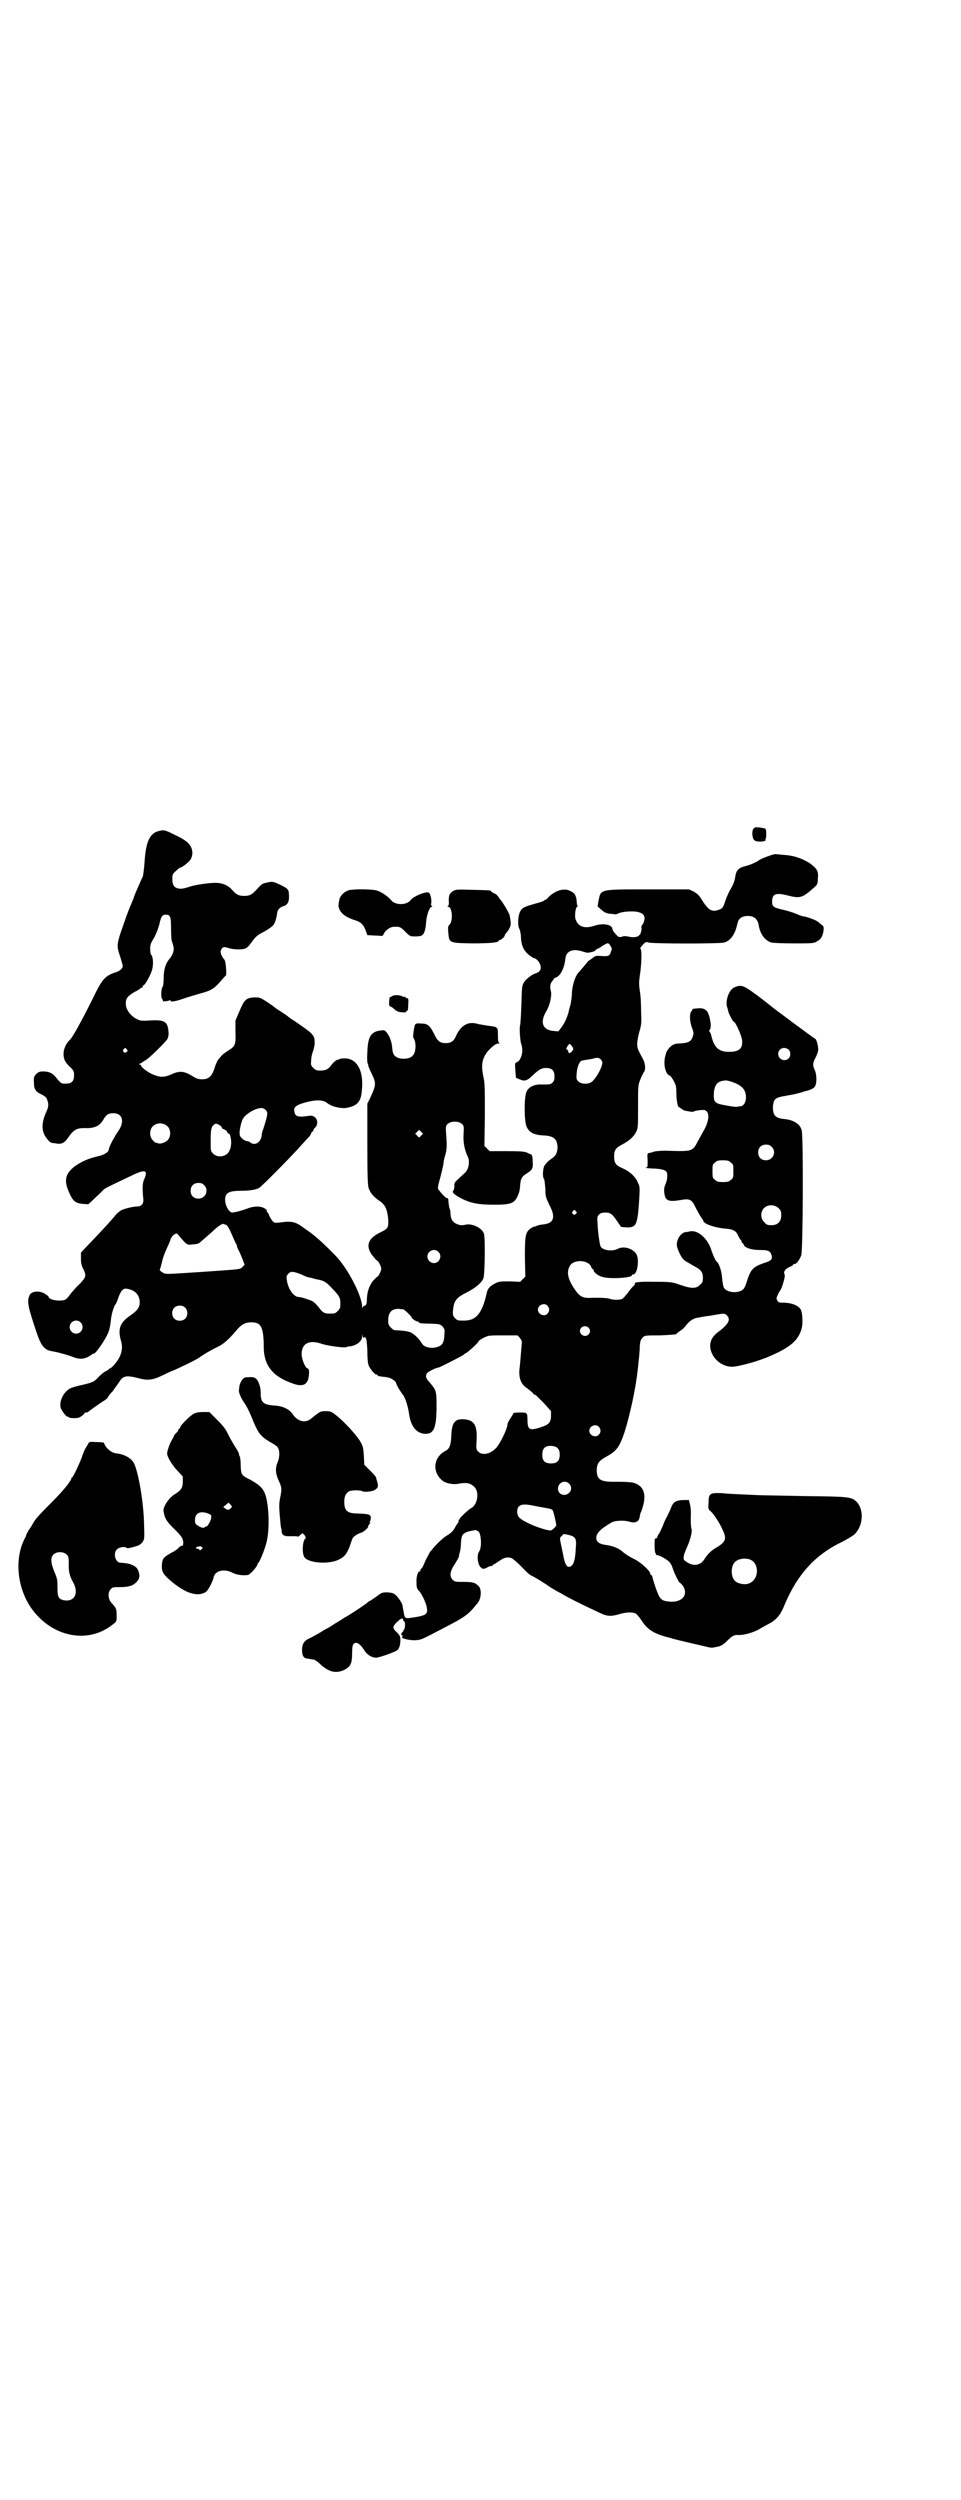 <?xml version="1.0" standalone="no"?>
<!DOCTYPE svg PUBLIC "-//W3C//DTD SVG 20010904//EN"
 "http://www.w3.org/TR/2001/REC-SVG-20010904/DTD/svg10.dtd">
<svg version="1.0" xmlns="http://www.w3.org/2000/svg"
 width="1104pt" height="2870pt" viewBox="0 0 1104 2870"
 preserveAspectRatio="xMidYMid meet">
<g transform="translate(0,2870) scale(0.5,-0.5)"
fill="#000000" stroke="none">
<path d="M1731 3837 c-4 -5 -3 -22 2 -26 4 -5 29 -4 26 1 -1 1 -1 2 0 2 2 0 2
21 0 23 -1 1 -6 2 -13 3 -10 1 -12 1 -15 -3z"/>
<path d="M365 3832 c-21 -5 -30 -24 -33 -73 -1 -14 -3 -29 -4 -32 -2 -3 -6
-13 -10 -22 -4 -9 -9 -20 -10 -24 -1 -4 -5 -12 -7 -18 -5 -10 -14 -36 -25 -68
-7 -23 -8 -29 0 -51 3 -10 6 -20 6 -22 0 -5 -6 -11 -15 -14 -25 -8 -32 -15
-53 -59 -25 -50 -47 -91 -54 -97 -8 -7 -14 -21 -14 -31 0 -13 3 -19 15 -31 6
-5 9 -10 9 -14 1 -18 -4 -24 -19 -24 -10 0 -10 -1 -23 15 -7 9 -16 13 -28 13
-9 0 -11 -1 -17 -6 -5 -6 -6 -8 -5 -20 0 -15 4 -21 18 -27 9 -5 11 -7 13 -14
3 -7 2 -16 -1 -22 -14 -30 -14 -50 2 -68 5 -6 6 -7 17 -8 14 -3 21 0 31 15 12
17 19 20 37 20 23 -1 35 5 44 22 7 10 10 12 22 12 21 0 26 -20 10 -42 -9 -13
-21 -36 -21 -41 0 -6 -11 -13 -26 -16 -21 -5 -35 -11 -51 -22 -22 -16 -27 -32
-15 -59 9 -21 14 -26 31 -28 l14 -1 18 17 c10 9 18 18 19 18 1 2 27 14 69 34
24 11 31 9 23 -10 -5 -9 -5 -22 -3 -44 2 -13 -3 -20 -14 -20 -8 0 -30 -5 -37
-9 -3 -2 -8 -6 -11 -9 -12 -15 -38 -43 -68 -74 l-13 -14 0 -13 c0 -11 1 -16 5
-24 8 -16 7 -19 -8 -35 -8 -7 -17 -18 -22 -24 -9 -13 -12 -14 -26 -14 -11 0
-23 4 -23 8 0 1 -3 4 -8 7 -11 8 -30 7 -35 -1 -7 -13 -6 -23 8 -66 13 -41 18
-51 27 -58 5 -4 7 -5 24 -8 13 -3 31 -8 38 -11 15 -6 24 -6 35 -1 6 3 10 6 11
7 0 0 1 1 3 1 3 0 9 7 21 25 14 23 16 28 19 54 1 11 6 28 10 34 2 2 5 9 7 16
6 16 11 22 20 20 18 -3 29 -14 29 -31 0 -12 -6 -20 -24 -32 -21 -15 -26 -29
-20 -53 5 -15 4 -27 -2 -40 -5 -11 -19 -27 -23 -27 -1 0 -2 -1 -2 -2 0 0 -3
-2 -6 -4 -4 -1 -11 -7 -17 -13 -11 -12 -14 -13 -39 -19 -10 -2 -21 -5 -25 -7
-17 -7 -30 -34 -22 -49 5 -9 13 -18 15 -17 1 1 2 0 2 -1 0 -1 5 -2 12 -2 10 0
12 1 18 5 4 3 7 7 8 8 0 0 1 1 2 0 1 -1 5 1 9 5 14 10 24 17 32 22 5 3 9 7 9
8 0 1 5 8 11 14 5 7 12 17 15 21 8 14 16 16 43 9 22 -6 33 -5 56 6 10 5 23 11
29 13 35 16 54 26 60 31 7 5 24 15 39 22 12 6 24 16 41 36 12 15 21 20 36 20
22 0 28 -11 28 -59 1 -42 22 -67 71 -83 17 -5 27 -2 31 11 3 12 3 25 -1 25 -5
0 -14 21 -14 33 0 25 18 34 48 23 13 -4 49 -9 55 -7 1 1 6 2 10 2 15 3 26 12
26 23 1 6 1 6 1 1 1 -5 2 -5 5 -3 1 2 2 2 1 1 0 -2 0 -3 1 -3 2 -1 3 -9 4 -28
0 -18 1 -30 3 -35 4 -9 14 -21 18 -21 2 0 3 -1 3 -2 0 -1 1 -2 2 -2 0 1 4 0 9
-1 4 0 10 -1 14 -2 6 -1 17 -9 17 -12 0 -3 8 -17 14 -25 7 -8 13 -27 16 -47 4
-29 18 -45 38 -45 19 0 25 14 25 64 0 35 -1 36 -15 53 -10 11 -11 15 -7 22 3
4 21 13 26 13 3 0 59 29 59 30 0 1 2 2 4 3 5 2 30 25 30 28 0 1 5 4 12 8 11 5
12 5 44 5 l33 0 5 -5 c3 -4 5 -8 5 -10 0 -2 -1 -13 -2 -25 -1 -12 -2 -26 -3
-33 -3 -24 2 -39 18 -49 5 -4 10 -8 12 -10 1 -2 3 -4 4 -4 1 0 3 -1 5 -3 1 -1
9 -9 18 -18 l15 -17 0 -11 c0 -14 -5 -20 -21 -25 -28 -10 -33 -7 -33 15 0 9
-1 15 -2 15 -1 0 -2 1 -1 2 0 0 -6 1 -14 1 -8 0 -15 -1 -15 -1 0 -1 -3 -6 -7
-12 -4 -6 -7 -12 -7 -14 0 -9 -14 -39 -24 -52 -13 -16 -33 -21 -43 -11 -5 5
-5 6 -4 26 2 33 -5 46 -26 48 -23 3 -31 -6 -32 -37 -1 -22 -4 -30 -13 -35 -28
-14 -32 -48 -8 -68 6 -6 24 -10 35 -8 21 4 29 2 38 -6 13 -11 9 -42 -7 -50 -5
-2 -29 -25 -26 -25 0 0 -1 -1 -2 -3 -1 -2 -2 -3 -1 -3 1 0 1 -1 0 -2 -1 0 -4
-5 -7 -10 -5 -10 -10 -14 -20 -20 -7 -4 -21 -17 -32 -30 -2 -3 -5 -6 -6 -7 -1
-2 -5 -10 -10 -19 -4 -10 -8 -18 -9 -19 -2 0 -3 -3 -3 -4 0 -2 -1 -3 -2 -3 -4
0 -8 -13 -7 -26 0 -11 1 -14 6 -19 7 -8 17 -29 18 -40 2 -14 -3 -17 -41 -22
-9 -1 -11 1 -13 17 -1 4 -2 9 -2 11 -1 8 -14 25 -20 28 -4 2 -11 3 -17 3 -9 0
-12 -1 -21 -8 -5 -4 -12 -8 -14 -10 -3 -1 -6 -3 -7 -4 -4 -4 -38 -27 -56 -37
-7 -5 -18 -11 -24 -15 -7 -5 -13 -8 -13 -8 0 0 -8 -4 -17 -10 -9 -5 -21 -12
-26 -14 -12 -6 -16 -13 -16 -27 0 -12 4 -19 12 -19 2 0 5 -1 6 -1 1 0 4 -1 7
-1 3 0 10 -4 18 -12 19 -17 35 -21 54 -12 14 7 18 14 18 37 0 12 1 20 3 22 6
7 15 2 25 -14 6 -10 17 -17 27 -17 6 0 33 9 47 16 6 3 9 13 9 25 0 7 -1 10 -8
17 -12 11 -11 14 6 29 5 4 8 4 8 0 0 -1 1 -3 2 -3 4 -2 3 -18 0 -20 -2 -1 -2
-2 -1 -2 1 0 0 -1 -2 -3 -4 -4 -4 -6 -1 -8 2 -1 2 -2 0 -3 -5 -3 14 -8 29 -8
15 1 13 0 68 29 49 25 56 31 76 56 9 10 10 32 3 39 -8 8 -12 10 -34 10 -19 0
-21 0 -26 5 -8 8 -6 20 5 36 5 8 9 15 9 16 1 3 0 3 3 13 1 4 2 12 2 17 1 24 4
27 33 32 2 0 6 -2 8 -4 6 -7 7 -37 1 -45 -6 -8 -4 -30 4 -37 4 -4 7 -4 16 1 4
2 8 3 9 3 1 -1 2 0 2 1 0 1 1 2 2 2 1 0 7 4 13 8 9 6 13 8 20 8 8 0 10 -1 27
-17 21 -21 21 -22 30 -26 6 -3 26 -15 40 -25 3 -2 10 -6 15 -9 6 -3 15 -8 20
-11 17 -10 78 -39 88 -43 12 -4 19 -4 36 1 17 5 32 5 38 1 3 -2 8 -8 12 -14
15 -24 31 -33 69 -42 1 -1 10 -3 18 -5 8 -2 25 -6 38 -9 13 -3 26 -6 30 -7 3
-1 7 -1 9 -1 1 0 6 1 10 2 9 1 15 5 24 14 11 11 16 14 27 13 12 0 30 5 44 12
6 4 16 9 23 13 18 9 27 20 35 38 30 74 71 120 133 150 12 6 25 14 29 17 22 20
24 59 5 77 -11 10 -17 11 -117 12 -51 1 -98 2 -104 2 -43 2 -69 3 -79 4 -7 1
-15 1 -18 1 -18 0 -21 -3 -21 -22 -1 -14 -1 -15 5 -20 7 -6 22 -29 28 -44 9
-19 6 -26 -13 -38 -12 -6 -23 -17 -29 -27 -9 -15 -25 -18 -40 -8 -8 5 -9 6 -8
13 0 4 4 14 8 23 7 15 12 36 10 40 -1 1 -2 12 -2 25 1 13 0 27 -2 33 l-2 9
-14 0 c-17 -1 -23 -5 -28 -20 -2 -5 -6 -13 -9 -19 -3 -5 -7 -14 -9 -20 -2 -5
-6 -13 -8 -17 -3 -4 -5 -8 -5 -9 0 -2 -1 -3 -3 -3 -3 0 -3 -3 -3 -17 0 -9 1
-17 2 -17 1 0 2 -1 1 -2 -1 -1 0 -2 1 -2 2 0 7 -2 12 -4 16 -9 21 -13 25 -25
5 -15 15 -35 17 -35 1 0 4 -3 7 -7 14 -21 -3 -40 -33 -36 -17 2 -20 5 -29 30
-4 12 -8 24 -8 27 -1 2 -2 4 -3 4 -1 0 -2 1 -2 3 0 6 -21 26 -38 34 -10 5 -21
12 -25 16 -9 8 -23 14 -40 16 -14 2 -21 7 -21 16 0 11 10 21 36 36 8 4 29 5
41 1 14 -4 22 1 23 13 1 3 1 7 2 8 1 1 3 7 5 14 9 30 1 49 -23 55 -4 1 -20 2
-36 2 -39 -1 -47 4 -47 28 1 14 5 20 21 29 25 13 32 24 43 57 13 41 26 103 30
141 1 7 2 19 3 28 1 9 2 22 2 29 1 11 2 14 6 18 5 6 5 6 41 6 21 1 36 2 37 3
0 1 4 4 8 7 4 2 11 8 15 14 9 11 18 16 29 17 4 1 15 3 25 4 33 6 34 6 39 1 9
-9 5 -19 -17 -36 -14 -10 -19 -18 -21 -29 -3 -27 22 -53 50 -53 13 0 51 10 79
21 53 22 73 38 81 67 3 12 2 35 -2 43 -5 9 -19 15 -36 16 -14 0 -15 0 -18 5
-3 5 -2 6 1 13 2 5 5 9 6 11 3 3 8 20 10 30 0 2 0 6 -1 8 -2 5 4 12 14 16 3 1
6 3 6 4 0 1 2 2 4 2 4 0 11 9 15 20 4 11 5 273 1 287 -4 15 -19 24 -42 26 -19
2 -25 9 -24 30 2 16 5 19 29 23 24 4 25 5 37 8 5 2 9 3 10 3 8 2 18 6 20 10 5
6 5 28 0 38 -5 11 -5 16 2 29 3 6 6 14 6 18 0 9 -4 24 -7 25 -3 1 -97 71 -99
73 -1 1 -15 12 -32 25 -34 25 -38 27 -55 20 -11 -5 -20 -27 -17 -43 1 -4 3 -9
3 -11 1 -6 11 -25 13 -25 4 0 18 -32 19 -42 2 -19 -6 -27 -30 -27 -23 0 -33 9
-40 34 -1 7 -4 12 -5 13 -1 0 -1 2 1 4 2 3 2 7 2 13 -4 29 -10 37 -28 36 -12
-1 -15 -1 -14 -3 0 0 0 -2 -2 -3 -5 -5 -5 -23 1 -39 4 -10 4 -13 2 -19 -4 -13
-10 -16 -35 -17 -12 0 -25 -12 -28 -27 -6 -20 0 -45 11 -47 1 -1 5 -6 8 -12 5
-9 6 -13 6 -27 0 -16 3 -33 6 -33 1 0 3 -2 6 -4 3 -2 6 -4 7 -4 1 0 6 -1 11
-2 6 -1 10 -1 10 0 1 1 6 2 13 3 11 1 13 1 17 -3 6 -7 4 -23 -5 -40 -4 -7 -11
-20 -16 -29 -12 -23 -12 -23 -74 -21 -12 0 -22 -1 -26 -2 -3 -1 -8 -3 -11 -3
-5 -1 -5 -2 -4 -17 0 -12 0 -16 -2 -16 -2 0 -2 0 -2 -1 1 -1 10 -2 21 -2 25
-2 29 -5 28 -19 0 -5 -2 -13 -4 -17 -4 -8 -4 -18 -1 -28 3 -10 12 -12 31 -9
27 5 30 3 40 -18 4 -8 10 -18 12 -21 3 -4 5 -7 5 -8 0 -7 27 -16 52 -18 15 -1
23 -5 27 -14 2 -5 5 -9 6 -11 2 -1 3 -4 3 -5 0 -2 1 -3 2 -3 1 0 2 -2 3 -4 2
-7 18 -12 37 -12 20 0 24 -2 27 -13 2 -8 -1 -12 -18 -17 -23 -8 -29 -14 -36
-33 -3 -9 -6 -19 -8 -22 -5 -15 -40 -16 -48 -1 -2 4 -3 13 -4 23 -1 15 -7 33
-13 37 -2 2 -8 14 -13 30 -9 24 -30 42 -47 39 -4 -1 -9 -2 -12 -2 -12 -3 -22
-21 -18 -35 3 -10 11 -26 15 -28 1 -1 3 -3 5 -4 2 -1 10 -6 17 -10 18 -9 22
-15 22 -28 0 -9 -1 -11 -7 -16 -8 -9 -20 -9 -45 0 -18 6 -19 7 -56 7 -34 1
-52 -1 -48 -4 0 -1 -1 -4 -4 -6 -3 -3 -9 -10 -13 -16 -5 -6 -10 -12 -12 -13
-5 -3 -22 -3 -29 0 -5 2 -26 3 -47 2 -15 0 -22 3 -33 19 -16 23 -20 40 -12 54
8 16 42 15 49 -1 1 -3 3 -6 4 -6 1 0 2 -1 2 -3 0 -4 11 -13 21 -15 17 -5 67
-2 67 4 0 1 1 2 3 2 9 0 14 31 8 45 -7 14 -29 21 -43 14 -13 -7 -35 -4 -40 5
-2 4 -6 30 -7 51 -1 17 -1 18 4 23 3 3 7 4 14 4 11 0 16 -3 27 -20 l9 -13 12
-1 c24 -1 26 6 30 70 1 21 1 24 -3 32 -6 14 -17 25 -34 33 -17 7 -21 12 -21
28 0 15 4 20 20 28 16 9 25 17 31 29 4 8 4 13 4 57 0 48 0 49 5 62 3 8 7 15 8
17 5 5 4 20 -2 31 -12 22 -13 25 -13 34 0 5 2 18 5 28 5 17 5 22 4 47 0 16 -1
37 -3 47 -2 14 -2 20 0 35 4 23 5 58 2 61 -2 2 -1 3 7 12 4 4 6 5 11 3 10 -3
165 -3 174 0 14 4 24 18 29 38 0 1 1 4 2 8 2 9 10 15 23 15 15 0 22 -7 25 -20
3 -21 14 -36 29 -41 5 -1 24 -2 52 -2 40 0 46 0 52 4 10 5 14 12 16 24 1 11 1
11 -6 16 -3 3 -7 6 -9 7 -3 3 -26 11 -31 11 -2 0 -10 3 -17 6 -7 3 -20 7 -29
9 -22 5 -26 7 -26 19 0 18 9 21 36 14 28 -7 33 -6 59 17 9 8 10 9 10 21 2 17
-1 23 -17 35 -18 12 -39 19 -60 20 -10 1 -19 2 -21 2 -4 0 -32 -10 -37 -14 -5
-4 -20 -11 -33 -14 -15 -4 -20 -10 -22 -26 -1 -8 -6 -20 -12 -29 -2 -4 -7 -14
-10 -23 -6 -18 -7 -19 -16 -22 -16 -6 -24 0 -39 24 -6 10 -10 13 -18 18 l-11
5 -93 0 c-115 0 -109 1 -115 -27 l-2 -12 9 -8 c8 -7 12 -8 19 -9 5 0 10 -1 11
-1 1 -1 5 0 9 2 8 4 34 6 45 3 13 -3 17 -10 14 -20 -1 -4 -3 -9 -5 -10 -1 -2
-2 -5 -1 -7 0 -3 0 -7 -1 -8 -1 -2 -1 -4 -1 -4 0 -1 -2 -3 -4 -5 -4 -4 -14 -5
-26 -2 -4 1 -10 1 -14 -1 -6 -1 -7 -1 -13 6 -4 4 -8 9 -8 13 -2 10 -23 13 -43
6 -22 -7 -37 -1 -42 17 -2 9 1 27 4 27 1 0 2 1 1 2 -1 1 -2 6 -2 11 -1 13 -5
19 -14 23 -14 8 -35 2 -51 -14 -3 -4 -6 -6 -7 -6 -2 0 -3 -1 -3 -2 -1 -1 -10
-4 -21 -7 -25 -7 -29 -9 -34 -18 -5 -10 -6 -32 -2 -39 2 -4 4 -13 4 -21 1 -19
7 -31 19 -40 5 -4 10 -7 11 -7 5 0 14 -10 15 -18 2 -8 -2 -14 -12 -17 -9 -3
-23 -14 -27 -22 -4 -7 -4 -13 -5 -50 -1 -23 -2 -44 -3 -47 -2 -5 0 -38 3 -44
1 -2 2 -9 2 -14 0 -12 -6 -25 -13 -27 -4 -1 -4 -3 -3 -18 1 -9 1 -17 2 -18 1
0 5 -2 10 -4 10 -4 16 -2 29 11 14 13 20 16 30 16 13 0 19 -6 19 -19 0 -7 -1
-11 -4 -14 -5 -5 -6 -5 -25 -5 -16 1 -30 -5 -35 -16 -6 -11 -6 -69 0 -81 6
-13 16 -19 40 -20 23 -1 31 -9 31 -29 -1 -12 -4 -18 -16 -26 -6 -4 -11 -10
-14 -14 -4 -8 -5 -27 -1 -31 1 -1 2 -11 3 -22 0 -18 1 -20 9 -37 15 -28 11
-42 -12 -45 -8 -1 -12 -1 -20 -5 -2 0 -4 -1 -5 -1 0 0 -4 -2 -8 -5 -10 -9 -11
-17 -11 -66 l1 -43 -6 -6 -6 -6 -24 1 c-22 0 -24 0 -34 -5 -10 -5 -16 -11 -18
-19 -11 -50 -25 -67 -55 -66 -12 0 -13 0 -19 6 -5 6 -5 7 -4 19 2 21 8 28 32
40 20 10 35 23 38 33 3 12 4 92 1 101 -4 14 -28 25 -43 21 -3 -1 -8 -1 -11 -1
-16 4 -22 10 -23 27 0 5 -1 10 -2 11 -1 2 -3 15 -3 22 -1 2 -1 2 -2 2 -2 -1
-12 8 -19 18 -4 4 -4 6 3 31 3 11 6 25 7 30 0 5 2 14 4 20 4 12 4 25 2 49 -1
14 -1 17 2 21 8 9 28 9 36 0 3 -4 3 -7 2 -23 -1 -20 3 -37 10 -51 5 -11 2 -29
-7 -37 -25 -23 -24 -21 -24 -30 0 -4 -1 -9 -2 -10 -4 -4 -1 -8 15 -17 22 -12
41 -16 78 -16 40 0 48 3 56 24 2 4 4 13 4 20 1 15 4 21 14 27 13 8 16 12 15
25 0 15 -2 20 -5 20 -1 0 -5 2 -9 4 -6 2 -13 3 -46 3 l-39 0 -6 6 -6 6 1 71
c0 57 0 74 -3 86 -7 32 -3 48 16 67 9 8 13 11 18 11 3 0 4 1 3 1 -3 1 -4 4 -4
18 0 20 0 19 -23 22 -7 1 -18 3 -23 4 -22 7 -39 -3 -50 -27 -5 -12 -11 -17
-24 -17 -13 0 -19 5 -26 20 -10 20 -15 25 -30 25 -12 1 -13 0 -15 -4 -2 -7 -5
-27 -3 -29 7 -10 6 -34 -2 -41 -7 -8 -27 -9 -37 -3 -7 4 -9 9 -10 23 -1 13 -7
28 -14 35 -3 4 -5 4 -13 3 -22 -3 -29 -14 -30 -51 -1 -14 0 -25 1 -25 0 0 1
-1 1 -1 -1 -2 1 -8 6 -18 13 -27 13 -28 -2 -61 l-6 -12 0 -92 c0 -79 1 -94 3
-102 4 -11 11 -20 26 -30 12 -8 17 -19 19 -42 1 -19 -1 -21 -17 -29 -30 -14
-36 -32 -19 -54 5 -6 9 -11 10 -11 3 0 10 -14 10 -19 0 -5 -7 -19 -10 -19 -1
0 -5 -5 -10 -10 -8 -12 -12 -22 -13 -40 0 -12 -2 -16 -6 -16 -1 0 -3 -2 -4 -4
0 -3 -1 -2 -1 3 -1 22 -26 74 -53 107 -7 9 -42 43 -52 51 -5 4 -10 8 -11 9 -1
1 -4 3 -7 5 -3 2 -11 8 -17 12 -14 10 -25 12 -50 8 -11 -1 -12 -1 -17 5 -2 3
-6 9 -7 13 -2 4 -4 7 -5 7 -1 0 -1 1 0 1 2 3 -7 9 -14 10 -9 2 -22 0 -31 -4
-14 -5 -29 -9 -35 -9 -10 2 -20 26 -14 39 3 8 13 11 35 11 18 0 34 2 42 7 6 4
66 64 93 94 10 11 19 21 21 23 2 2 4 5 5 8 1 2 2 4 3 4 1 0 2 1 2 3 0 1 2 5 5
7 6 7 5 19 -3 24 -5 3 -8 3 -20 1 -16 -2 -23 0 -25 8 -4 13 2 18 29 25 20 5
36 5 45 -2 11 -9 30 -13 43 -12 25 4 35 13 37 37 6 47 -10 77 -39 77 -7 0 -12
-1 -13 -2 -1 -1 -2 -2 -3 -1 -2 1 -11 -7 -16 -14 -6 -8 -12 -11 -24 -11 -9 0
-11 1 -16 6 -6 6 -6 7 -5 18 0 6 2 15 4 20 2 5 3 12 4 16 0 22 0 22 -48 55 -7
4 -12 8 -13 9 -1 1 -8 6 -16 11 -8 5 -15 10 -16 11 -1 1 -8 6 -17 12 -16 10
-16 10 -29 10 -19 -1 -23 -6 -34 -32 l-9 -21 0 -26 c1 -30 0 -33 -18 -44 -6
-4 -13 -9 -14 -11 -2 -2 -4 -5 -7 -8 -2 -2 -5 -9 -7 -14 -7 -24 -14 -32 -30
-32 -9 0 -13 1 -24 8 -18 11 -29 12 -48 3 -16 -7 -26 -7 -44 1 -12 6 -25 16
-25 20 0 1 -2 2 -3 2 -3 0 -3 1 1 2 3 1 5 3 6 4 1 0 3 2 5 3 8 3 48 43 52 50
2 5 3 11 2 18 -2 22 -10 26 -42 24 -17 -1 -22 -1 -28 2 -16 7 -28 22 -28 37 0
12 4 17 21 27 7 3 12 7 12 7 0 1 1 2 3 2 2 0 3 1 3 3 0 2 1 3 2 3 3 0 16 23
19 34 4 12 3 30 -1 35 -2 2 -3 8 -3 15 0 10 2 13 9 25 5 9 9 20 12 30 4 19 7
23 15 23 10 0 12 -4 12 -31 0 -13 1 -25 1 -27 6 -18 6 -20 4 -28 -1 -4 -5 -12
-9 -16 -9 -11 -13 -25 -13 -45 0 -9 -1 -17 -2 -18 -4 -5 -5 -26 -1 -29 2 -3 2
-4 0 -5 -1 0 1 0 5 0 4 0 9 1 11 2 1 1 3 1 3 -1 0 -3 13 -1 32 6 9 3 26 8 36
11 24 6 32 11 46 27 6 7 12 14 13 14 2 2 0 32 -3 36 -7 8 -11 18 -8 23 3 7 7
8 18 4 10 -3 28 -4 37 -1 4 1 10 7 16 16 9 12 12 15 28 23 9 5 19 12 21 15 4
5 8 18 9 29 1 6 6 12 13 14 10 3 14 9 14 21 0 18 -1 19 -19 28 -17 8 -19 9
-34 5 -8 -1 -12 -5 -21 -15 -11 -12 -16 -15 -29 -15 -12 0 -18 3 -26 12 -10
12 -23 18 -40 18 -15 0 -41 -4 -53 -7 -22 -7 -25 -7 -32 -6 -10 2 -14 8 -14
22 0 10 0 11 8 18 5 5 9 8 10 8 4 0 21 13 24 19 2 3 4 9 4 14 0 17 -10 28 -38
41 -26 13 -27 13 -39 10z m1039 -266 c2 -3 2 -6 0 -10 -3 -11 -6 -12 -21 -11
-13 1 -15 1 -22 -5 -4 -3 -8 -6 -9 -6 -3 -4 -19 -23 -22 -26 -8 -8 -15 -29
-16 -48 0 -9 -2 -20 -3 -26 -2 -6 -4 -14 -5 -19 -3 -11 -9 -25 -17 -35 l-6 -8
-12 1 c-24 2 -31 20 -16 45 8 13 13 35 11 45 -3 11 -2 18 2 23 2 3 4 5 4 6 0
1 3 3 6 4 10 4 19 22 21 43 2 18 17 24 41 16 9 -3 11 -3 19 -1 5 1 9 3 9 4 0
1 3 3 8 5 4 2 7 5 8 5 1 1 4 3 7 4 6 4 8 3 13 -6z m-90 -228 c4 -6 4 -6 1 -11
-4 -5 -9 -7 -9 -2 0 1 -1 4 -3 5 -3 2 -2 3 1 8 5 7 4 7 10 0z m-1023 -7 c3 -3
3 -4 0 -6 -4 -5 -11 1 -7 6 4 4 4 4 7 0z m1521 -1 c5 -5 5 -15 0 -20 -9 -9
-24 -2 -24 10 0 8 6 14 14 14 3 0 8 -2 10 -4z m-432 -22 c2 -2 4 -6 4 -7 0
-12 -16 -40 -26 -46 -9 -5 -23 -4 -29 2 -5 5 -5 6 -4 19 1 13 5 24 10 28 1 1
8 2 14 3 6 1 13 2 16 3 6 2 11 2 15 -2z m302 -52 c23 -8 32 -18 32 -36 0 -11
-6 -20 -13 -20 -2 0 -6 -1 -8 -1 -3 -1 -14 1 -25 3 -24 4 -28 7 -28 22 0 21 6
31 18 34 10 2 11 2 24 -2z m-1072 -64 c6 -6 6 -9 -5 -44 -2 -4 -4 -12 -4 -17
-3 -15 -16 -22 -26 -14 -2 2 -5 3 -7 3 -6 0 -17 9 -17 14 -2 8 3 30 7 37 7 12
29 25 43 25 3 0 7 -2 9 -4z m-225 -38 c8 -8 8 -24 0 -32 -6 -6 -17 -9 -22 -7
-2 1 -5 2 -5 1 -1 0 -4 3 -7 6 -8 8 -8 24 0 32 9 9 24 9 34 0z m119 3 c3 -2 6
-5 6 -6 0 -2 2 -3 5 -4 2 -1 6 -3 7 -6 1 -3 3 -4 4 -4 1 1 3 -4 4 -9 3 -14 0
-30 -8 -37 -9 -8 -24 -8 -32 0 -6 6 -6 7 -6 28 0 24 1 33 6 37 4 5 7 5 14 1z
m464 -24 l-5 -5 -4 4 -5 5 4 4 5 5 4 -4 5 -5 -4 -4z m805 -26 c12 -12 3 -31
-13 -31 -11 0 -18 7 -18 18 0 11 7 18 18 18 6 0 9 -1 13 -5z m-94 -36 c6 -4 6
-6 6 -20 0 -14 0 -16 -6 -20 -4 -4 -7 -5 -18 -5 -11 0 -14 1 -18 5 -6 4 -6 6
-6 20 0 14 0 16 6 20 4 4 7 5 18 5 11 0 14 -1 18 -5z m-1210 -52 c12 -12 3
-31 -13 -31 -11 0 -18 7 -18 18 0 11 7 18 18 18 6 0 9 -1 13 -5z m1320 -53 c5
-5 6 -7 6 -16 0 -15 -8 -23 -23 -23 -9 0 -11 1 -16 7 -9 8 -9 23 -1 32 9 9 24
9 34 0z m-466 -7 c3 -3 3 -3 0 -6 -4 -5 -11 1 -7 6 4 4 4 4 7 0z m-804 -31 c3
-1 7 -7 13 -21 5 -11 9 -21 10 -22 1 -1 2 -3 2 -4 0 -2 2 -8 5 -13 3 -6 7 -16
9 -21 l4 -11 -5 -5 c-6 -6 -3 -5 -104 -12 -63 -4 -72 -5 -77 -2 -10 6 -10 6
-7 13 1 4 3 11 4 16 1 5 5 16 9 25 4 9 9 19 10 24 2 4 5 9 9 11 5 3 5 3 11 -4
18 -21 17 -21 32 -19 7 0 13 2 15 4 1 1 8 7 15 13 7 6 16 14 19 17 6 6 17 13
19 13 1 0 4 -1 7 -2z m488 -62 c10 -9 3 -26 -10 -26 -8 0 -15 7 -15 15 0 13
16 20 25 11z m-315 -52 c8 -4 16 -7 18 -7 2 0 9 -2 16 -4 18 -3 23 -6 37 -21
17 -18 19 -21 19 -35 0 -10 -1 -12 -6 -17 -6 -6 -7 -6 -20 -6 -10 0 -15 2 -24
15 -5 6 -11 12 -15 14 -10 4 -25 9 -30 9 -12 0 -25 18 -28 39 -1 8 -1 10 3 14
6 7 12 6 30 -1z m566 -72 c5 -6 5 -12 0 -18 -7 -8 -22 -2 -22 9 0 11 15 17 22
9z m-833 -4 c7 -6 7 -19 1 -25 -6 -7 -19 -7 -25 -1 -7 6 -7 19 -1 25 6 7 19 7
25 1z m501 -4 c3 0 20 -17 20 -19 0 -3 12 -10 13 -9 1 1 2 0 3 -2 1 -2 8 -3
25 -3 24 -1 24 -1 30 -7 5 -6 5 -7 4 -19 -1 -19 -5 -24 -17 -28 -15 -4 -30 0
-35 9 -5 9 -18 22 -26 25 -7 3 -18 4 -37 5 -1 0 -5 3 -8 6 -5 5 -6 7 -6 17 0
18 8 26 24 26 4 -1 8 -1 10 -1z m-741 -30 c10 -9 3 -26 -10 -26 -8 0 -15 7
-15 15 0 13 16 20 25 11z m1167 -12 c5 -5 5 -11 0 -16 -10 -10 -27 5 -16 16 4
4 12 4 16 0z m24 -228 c5 -6 5 -12 0 -18 -7 -8 -22 -2 -22 9 0 11 15 17 22 9z
m-94 -50 c3 -3 4 -8 4 -14 0 -14 -6 -20 -20 -20 -14 0 -20 6 -20 19 0 12 3 17
10 20 8 3 22 1 26 -5z m25 -80 c7 -6 7 -16 0 -22 -10 -9 -25 -3 -25 10 0 14
16 21 25 12z m-76 -52 c10 -2 22 -4 27 -5 6 -1 10 -2 12 -5 2 -3 8 -29 8 -34
0 -3 -10 -12 -13 -12 -17 1 -65 20 -73 31 -5 6 -5 19 0 24 6 6 15 6 39 1z m75
-66 c16 -4 19 -8 17 -29 -1 -24 -4 -37 -9 -41 -9 -9 -16 -1 -20 24 -2 10 -5
23 -6 29 -2 9 -2 10 2 14 3 3 5 5 5 5 1 0 5 -1 11 -2z m418 -57 c21 -9 20 -45
-2 -54 -10 -5 -28 -1 -34 6 -9 10 -9 32 0 42 7 8 24 11 36 6z"/>
<path d="M801 3696 c-11 -4 -18 -11 -21 -20 -3 -15 -3 -17 0 -24 6 -12 17 -19
39 -26 11 -4 16 -9 21 -22 l4 -11 17 -1 c8 0 16 -1 17 -1 1 0 2 2 4 5 3 8 15
16 22 16 14 1 16 0 27 -11 11 -11 11 -11 24 -11 7 0 14 1 15 3 5 3 8 14 9 29
1 17 8 36 13 36 2 0 2 0 0 2 -2 1 -2 4 -1 7 1 7 -2 20 -5 23 -4 5 -35 -7 -42
-16 -9 -13 -37 -13 -46 0 -6 7 -21 18 -31 21 -11 4 -56 4 -66 1z"/>
<path d="M1041 3694 c-8 -5 -10 -9 -10 -23 1 -5 0 -11 -2 -11 -1 -1 -1 -2 1
-2 8 0 11 -26 5 -38 -2 -3 -4 -6 -5 -6 0 0 -1 -7 0 -15 2 -24 1 -24 55 -25 42
0 61 2 61 6 0 1 1 2 3 2 3 0 11 8 11 11 0 2 1 3 2 3 0 1 4 5 7 10 5 9 6 11 2
32 0 4 -18 34 -21 36 -1 1 -3 4 -5 7 -2 3 -6 7 -10 8 -4 2 -7 4 -7 5 0 2 -3 2
-43 3 -36 1 -38 1 -44 -3z"/>
<path d="M901 3453 c-3 -2 -5 -3 -5 -2 -1 0 -1 -4 -2 -10 0 -9 0 -11 3 -12 2
0 7 -4 10 -7 5 -4 9 -6 16 -6 6 -1 10 0 10 0 -1 1 0 2 2 3 2 0 3 5 3 15 1 13
0 15 -4 14 -1 0 -2 1 -2 2 0 2 -1 2 -1 1 -1 0 -3 0 -6 1 -6 4 -20 4 -24 1z"/>
<path d="M570 2578 c-8 0 -10 -1 -15 -8 -3 -5 -5 -11 -5 -13 0 -2 -1 -6 -1 -9
-1 -6 6 -20 13 -30 3 -4 10 -17 15 -29 16 -40 20 -45 42 -59 8 -4 17 -10 19
-13 5 -7 5 -22 0 -34 -6 -14 -5 -26 2 -42 7 -14 8 -20 4 -38 -3 -15 -3 -22 -1
-45 2 -22 2 -24 3 -26 0 -1 1 -3 1 -6 0 -11 6 -14 22 -13 8 0 15 0 15 -1 0 -1
2 0 5 3 l6 5 5 -5 c2 -3 3 -6 2 -7 -7 -4 -9 -36 -2 -44 10 -13 56 -16 78 -5
13 6 19 13 26 32 2 7 5 14 6 17 2 4 12 11 20 13 6 2 16 11 16 14 0 2 1 4 3 6
2 2 3 3 1 3 -2 0 -2 1 0 2 1 2 2 6 2 9 0 8 -5 9 -29 10 -25 0 -32 6 -32 27 0
13 4 20 11 24 6 3 27 3 31 0 3 -2 19 -1 26 2 9 5 11 8 8 19 -2 6 -3 11 -3 11
0 1 -6 8 -14 16 l-13 13 -1 20 c-1 17 -2 23 -7 31 -6 13 -37 47 -56 62 -12 9
-13 10 -24 10 -13 0 -13 0 -34 -17 -13 -11 -30 -7 -41 8 -9 14 -24 21 -45 22
-24 2 -30 7 -30 28 0 11 -2 18 -5 25 -5 11 -10 13 -24 12z"/>
<path d="M445 2494 c-8 -4 -31 -27 -31 -31 0 -2 -1 -3 -2 -3 -1 0 -2 -1 -2 -3
0 -1 -2 -4 -5 -7 -3 -3 -5 -5 -5 -6 0 -1 -2 -5 -5 -10 -5 -8 -11 -25 -11 -31
0 -8 11 -26 23 -39 l13 -14 0 -12 c0 -14 -4 -20 -19 -29 -13 -8 -28 -30 -25
-40 0 -1 1 -3 1 -5 2 -11 9 -21 24 -35 12 -12 17 -18 19 -24 2 -8 1 -16 -3
-14 -1 0 -4 -2 -6 -4 -2 -3 -9 -8 -17 -12 -18 -10 -21 -13 -22 -28 -1 -13 2
-20 14 -31 36 -33 67 -44 87 -31 5 3 16 24 18 34 3 15 25 20 43 10 10 -5 25
-7 36 -5 6 2 22 20 22 26 0 1 1 2 2 2 2 2 12 24 17 42 8 25 8 75 1 106 -5 21
-13 29 -36 42 -22 11 -22 12 -23 33 0 10 -1 19 -2 21 -1 1 -2 4 -2 6 0 2 -4 9
-8 15 -3 5 -11 18 -16 28 -7 15 -12 21 -27 36 l-17 17 -14 0 c-10 0 -16 -1
-22 -4z m87 -215 c-5 -6 -9 -7 -14 -3 l-5 4 6 5 6 5 4 -4 c4 -4 4 -5 3 -7z
m-54 -14 c8 -3 8 -4 7 -11 -1 -7 -9 -20 -11 -19 -1 1 -2 0 -3 -1 -2 -3 -9 -2
-16 3 -6 4 -7 5 -7 13 0 16 12 22 30 15z m-14 -77 c2 -1 2 -2 -1 -5 -3 -3 -4
-3 -5 -1 0 1 -2 2 -4 2 -5 0 -5 4 1 5 2 0 4 1 5 1 1 0 2 -1 4 -2z"/>
<path d="M202 2424 c-2 -3 -4 -7 -6 -10 -1 -2 -5 -10 -7 -17 -5 -15 -21 -48
-23 -49 -1 0 -2 -1 -2 -2 0 -6 -20 -30 -46 -56 -28 -28 -38 -39 -43 -49 -1 -2
-5 -9 -9 -14 -3 -6 -6 -11 -6 -12 0 -1 -1 -4 -3 -7 -24 -46 -18 -112 14 -159
47 -68 132 -85 189 -38 8 6 8 6 8 20 0 15 -1 17 -12 29 -8 9 -9 24 -1 32 4 4
6 4 20 4 20 0 30 3 38 11 8 8 9 15 5 26 -4 12 -18 18 -41 19 -12 0 -18 22 -8
31 5 5 19 7 22 3 1 -2 13 1 25 5 4 1 9 5 12 9 4 7 4 8 3 41 -1 50 -13 119 -23
139 -6 12 -22 21 -40 23 -12 1 -25 12 -29 24 0 1 -6 2 -17 2 -17 1 -17 1 -20
-5z m-49 -253 c4 -4 5 -6 5 -19 -1 -19 2 -31 10 -45 14 -25 3 -46 -22 -41 -12
3 -14 8 -14 29 0 17 0 20 -7 36 -9 22 -9 33 -2 40 7 7 23 7 30 0z"/>
</g>
</svg>
